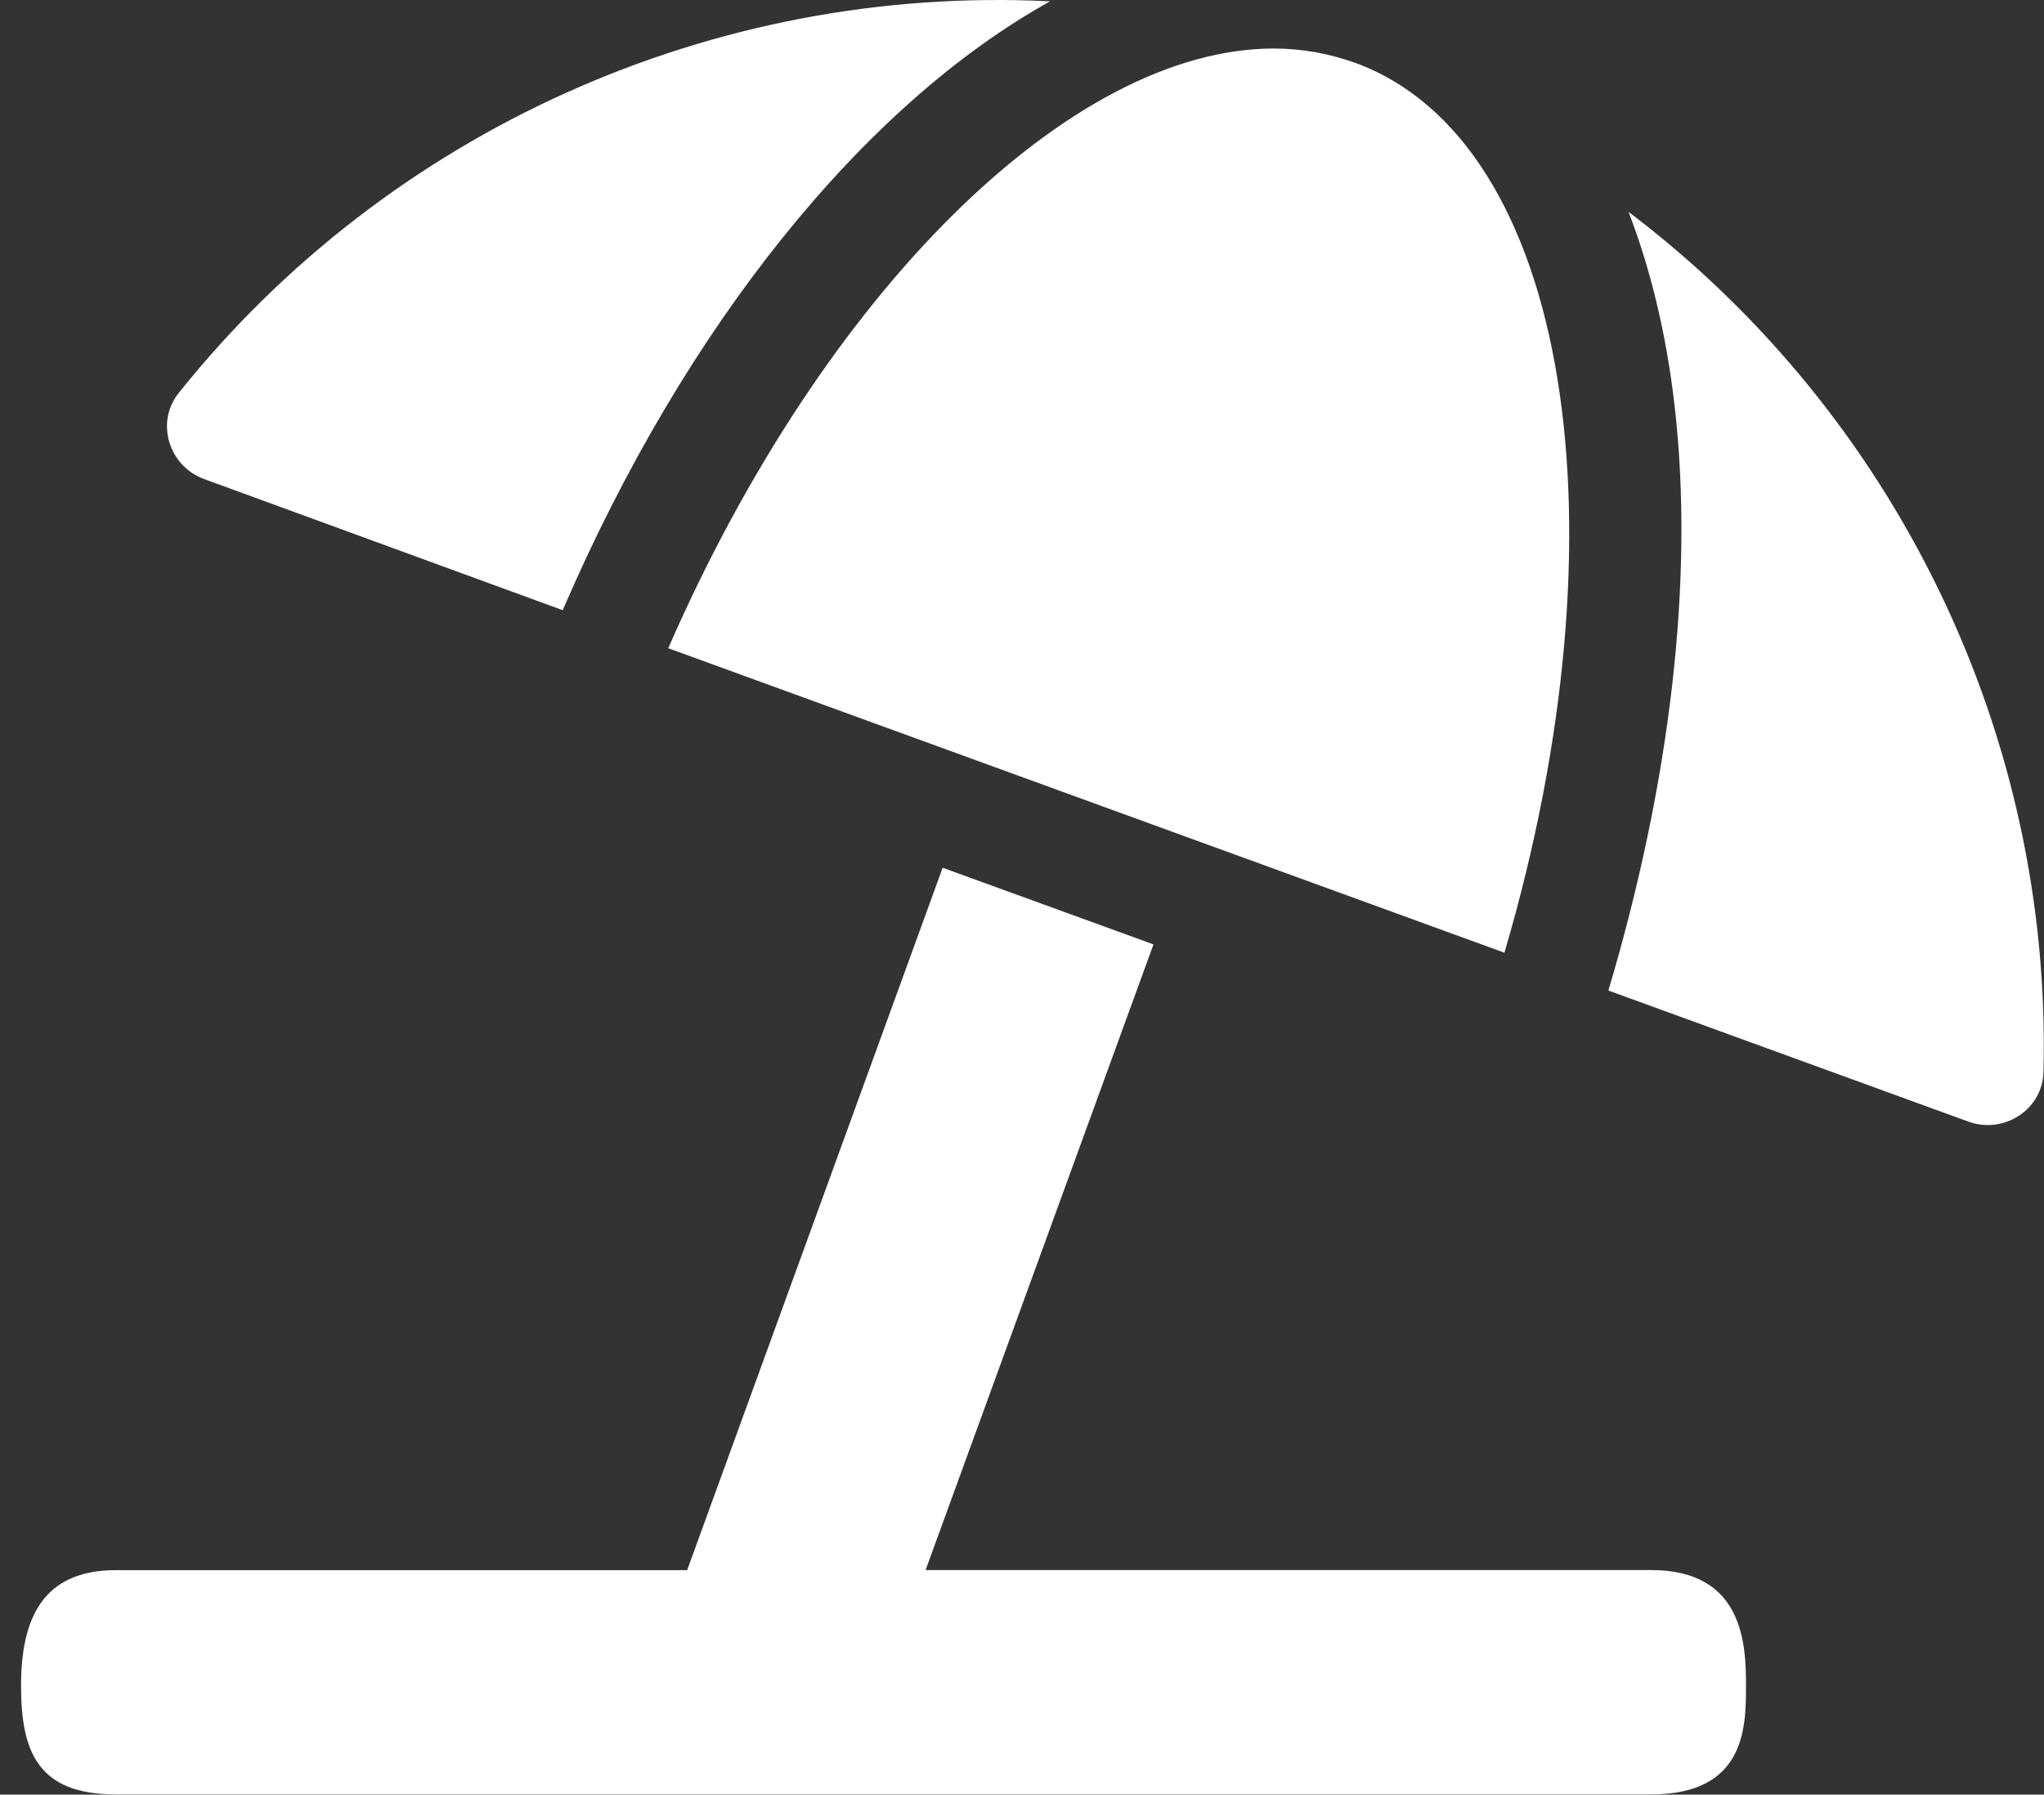 <svg width="583" height="512" viewBox="0 0 583 512" fill="none" xmlns="http://www.w3.org/2000/svg">
<rect x="0" y="0" width="583" height="512" fill="#333333" stroke="none"/>
<path d="M58.4 136.734L160.5 174.084C195.63 92.464 246.75 29.684 299.5 0.384C203.62 -4.491 110.7 37.344 51 112.084C44.2 120.534 48.2 133.134 58.4 136.734ZM190.6 184.934L429.1 271.804C464.85 150.404 447.72 40.204 386.47 17.904C379.095 15.279 371.35 13.842 363.35 13.842C305.4 13.814 235.1 83.064 190.6 184.934ZM464.5 60.444C470.75 76.694 475.25 95.064 477.63 115.694C483.38 165.564 476.254 223.794 458.75 282.594L561.35 319.964C571.48 323.714 582.6 316.589 582.85 305.844C585.3 210.034 541 118.334 464.5 60.444ZM471 447.934H264L329 269.434L268.87 247.564L195.99 447.964H33C12 447.964 6 462 6 481C6 500 11 511.934 33 511.934H471C498 511.934 498 492.5 498 481C498 469.5 497.5 447.934 471 447.934Z" fill="white"/>
</svg>
